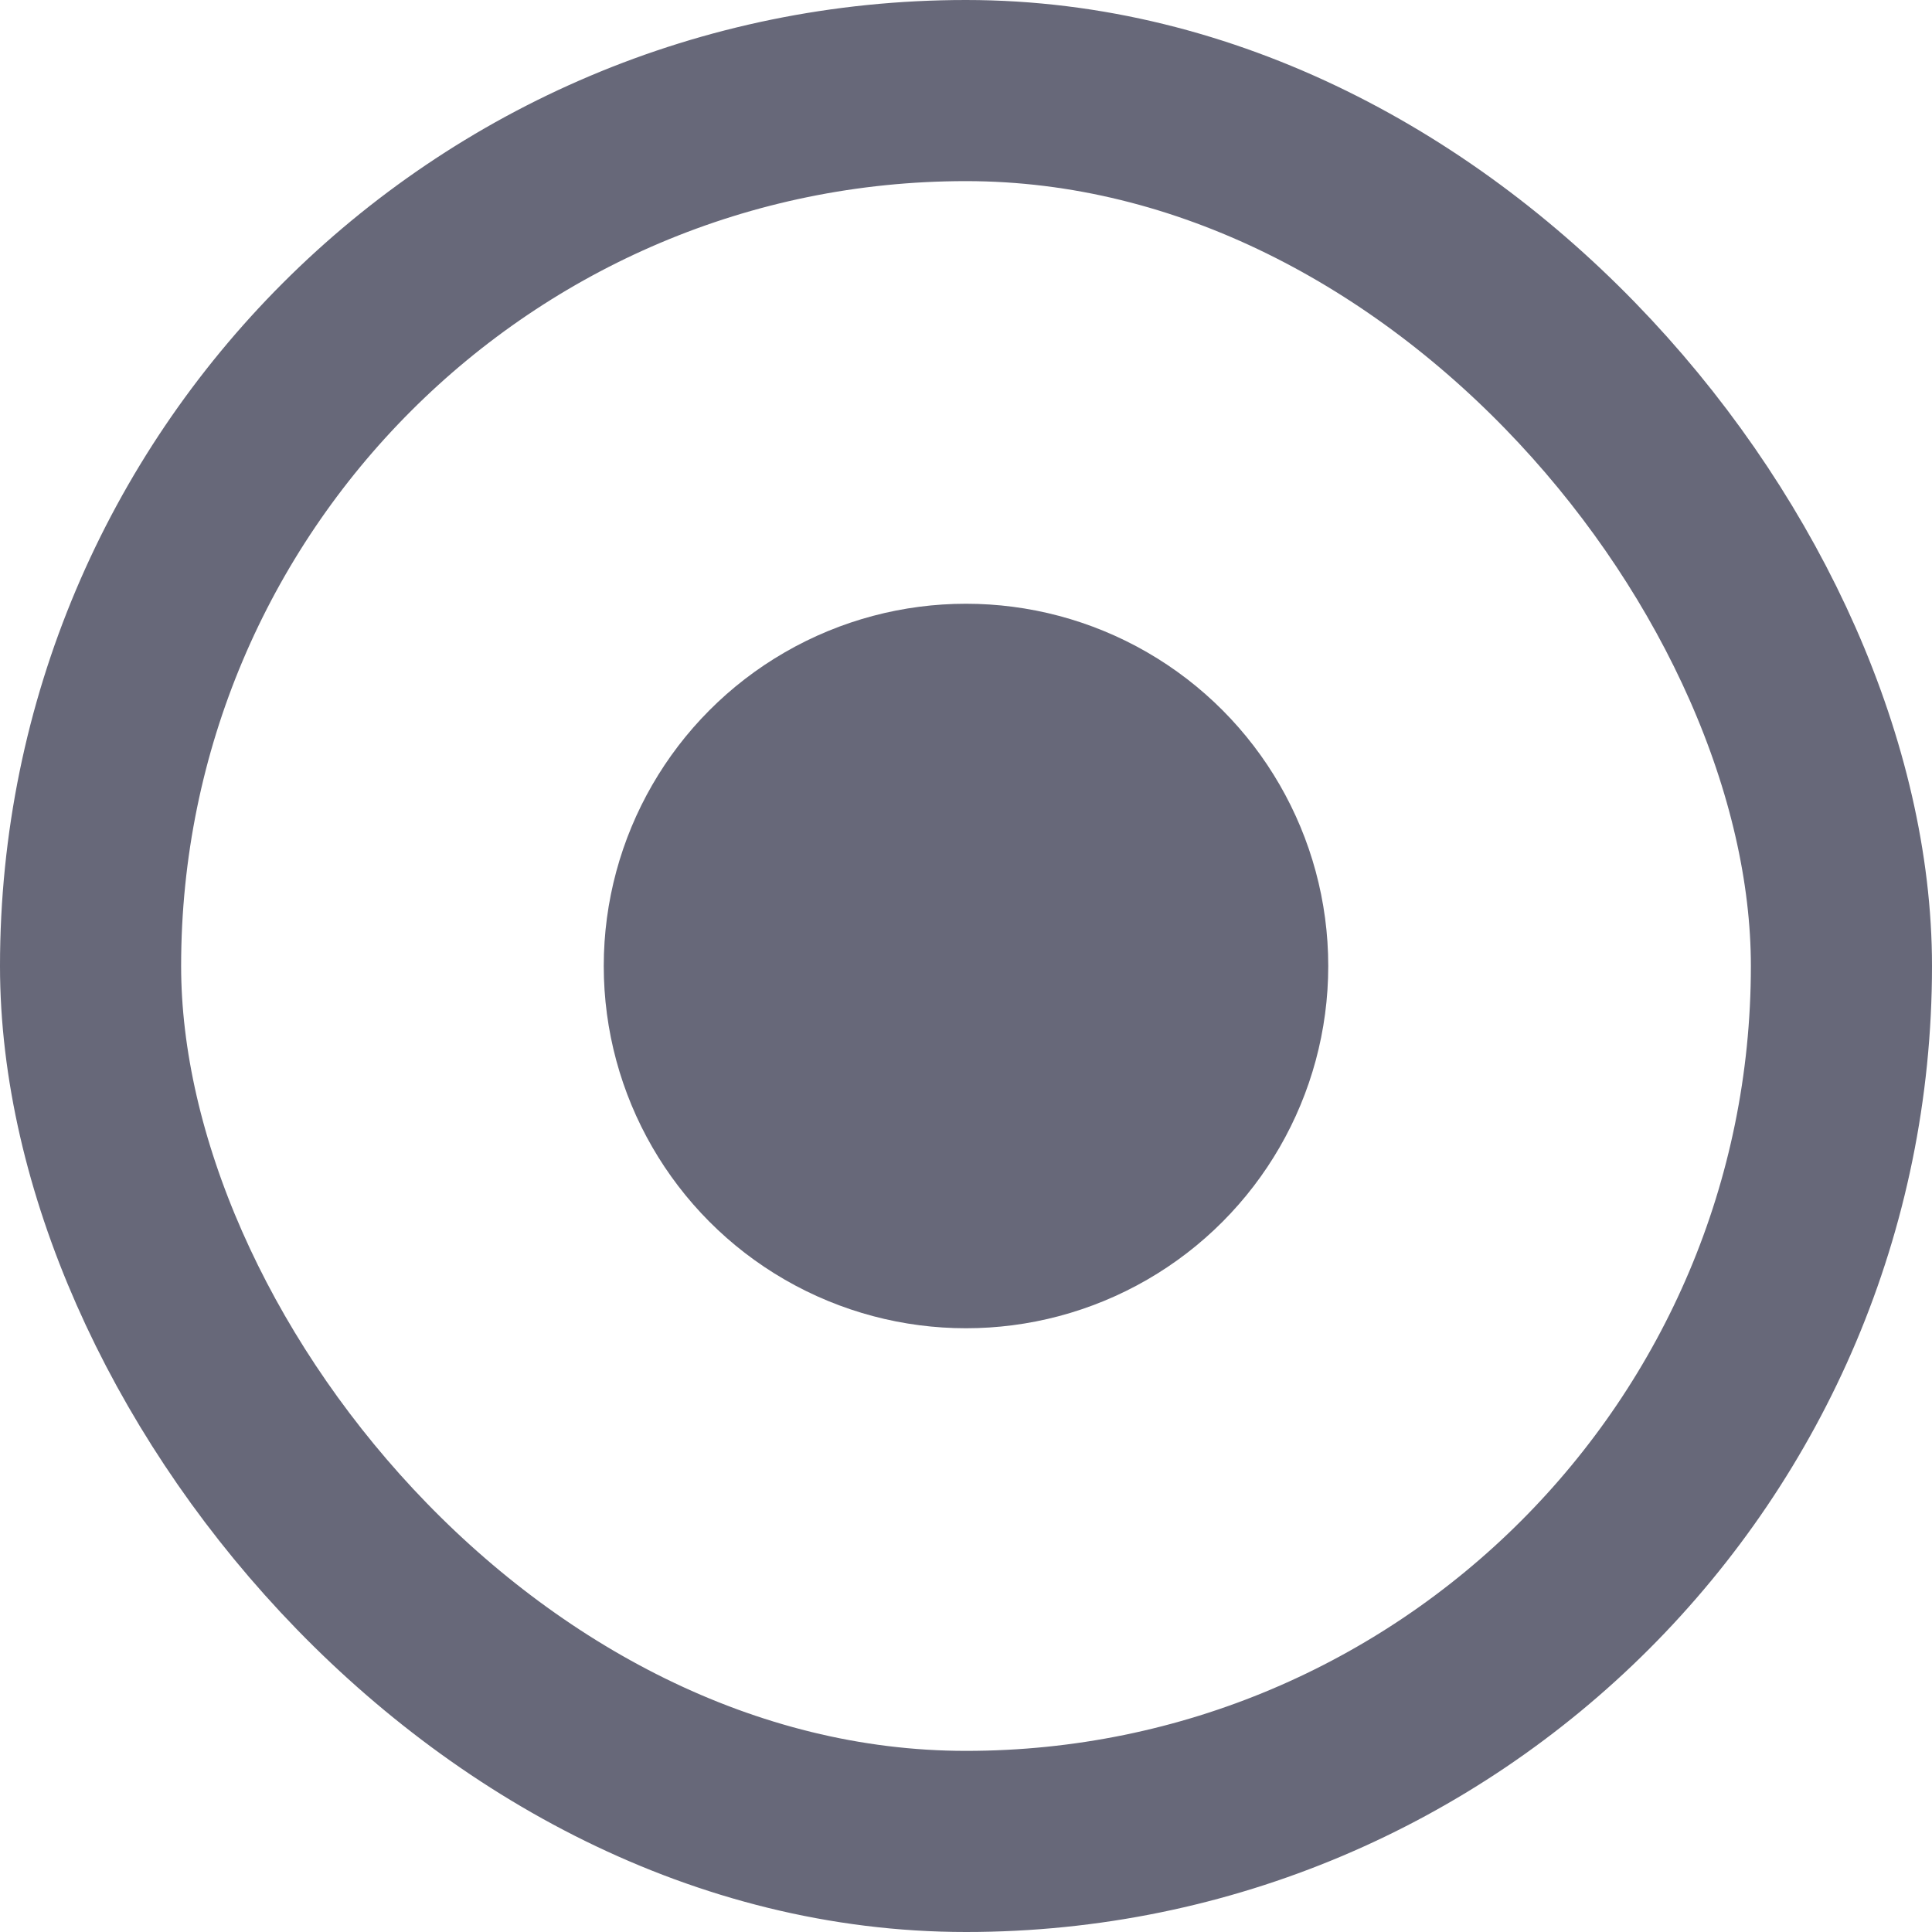 <svg width="16" height="16" viewBox="0 0 16 16" fill="none" xmlns="http://www.w3.org/2000/svg">
<rect x="0.75" y="0.75" width="14.5" height="14.5" rx="7.25" stroke="#676879" stroke-width="1.5"/>
<circle cx="8" cy="8" r="3" fill="#676879"/>
</svg>
